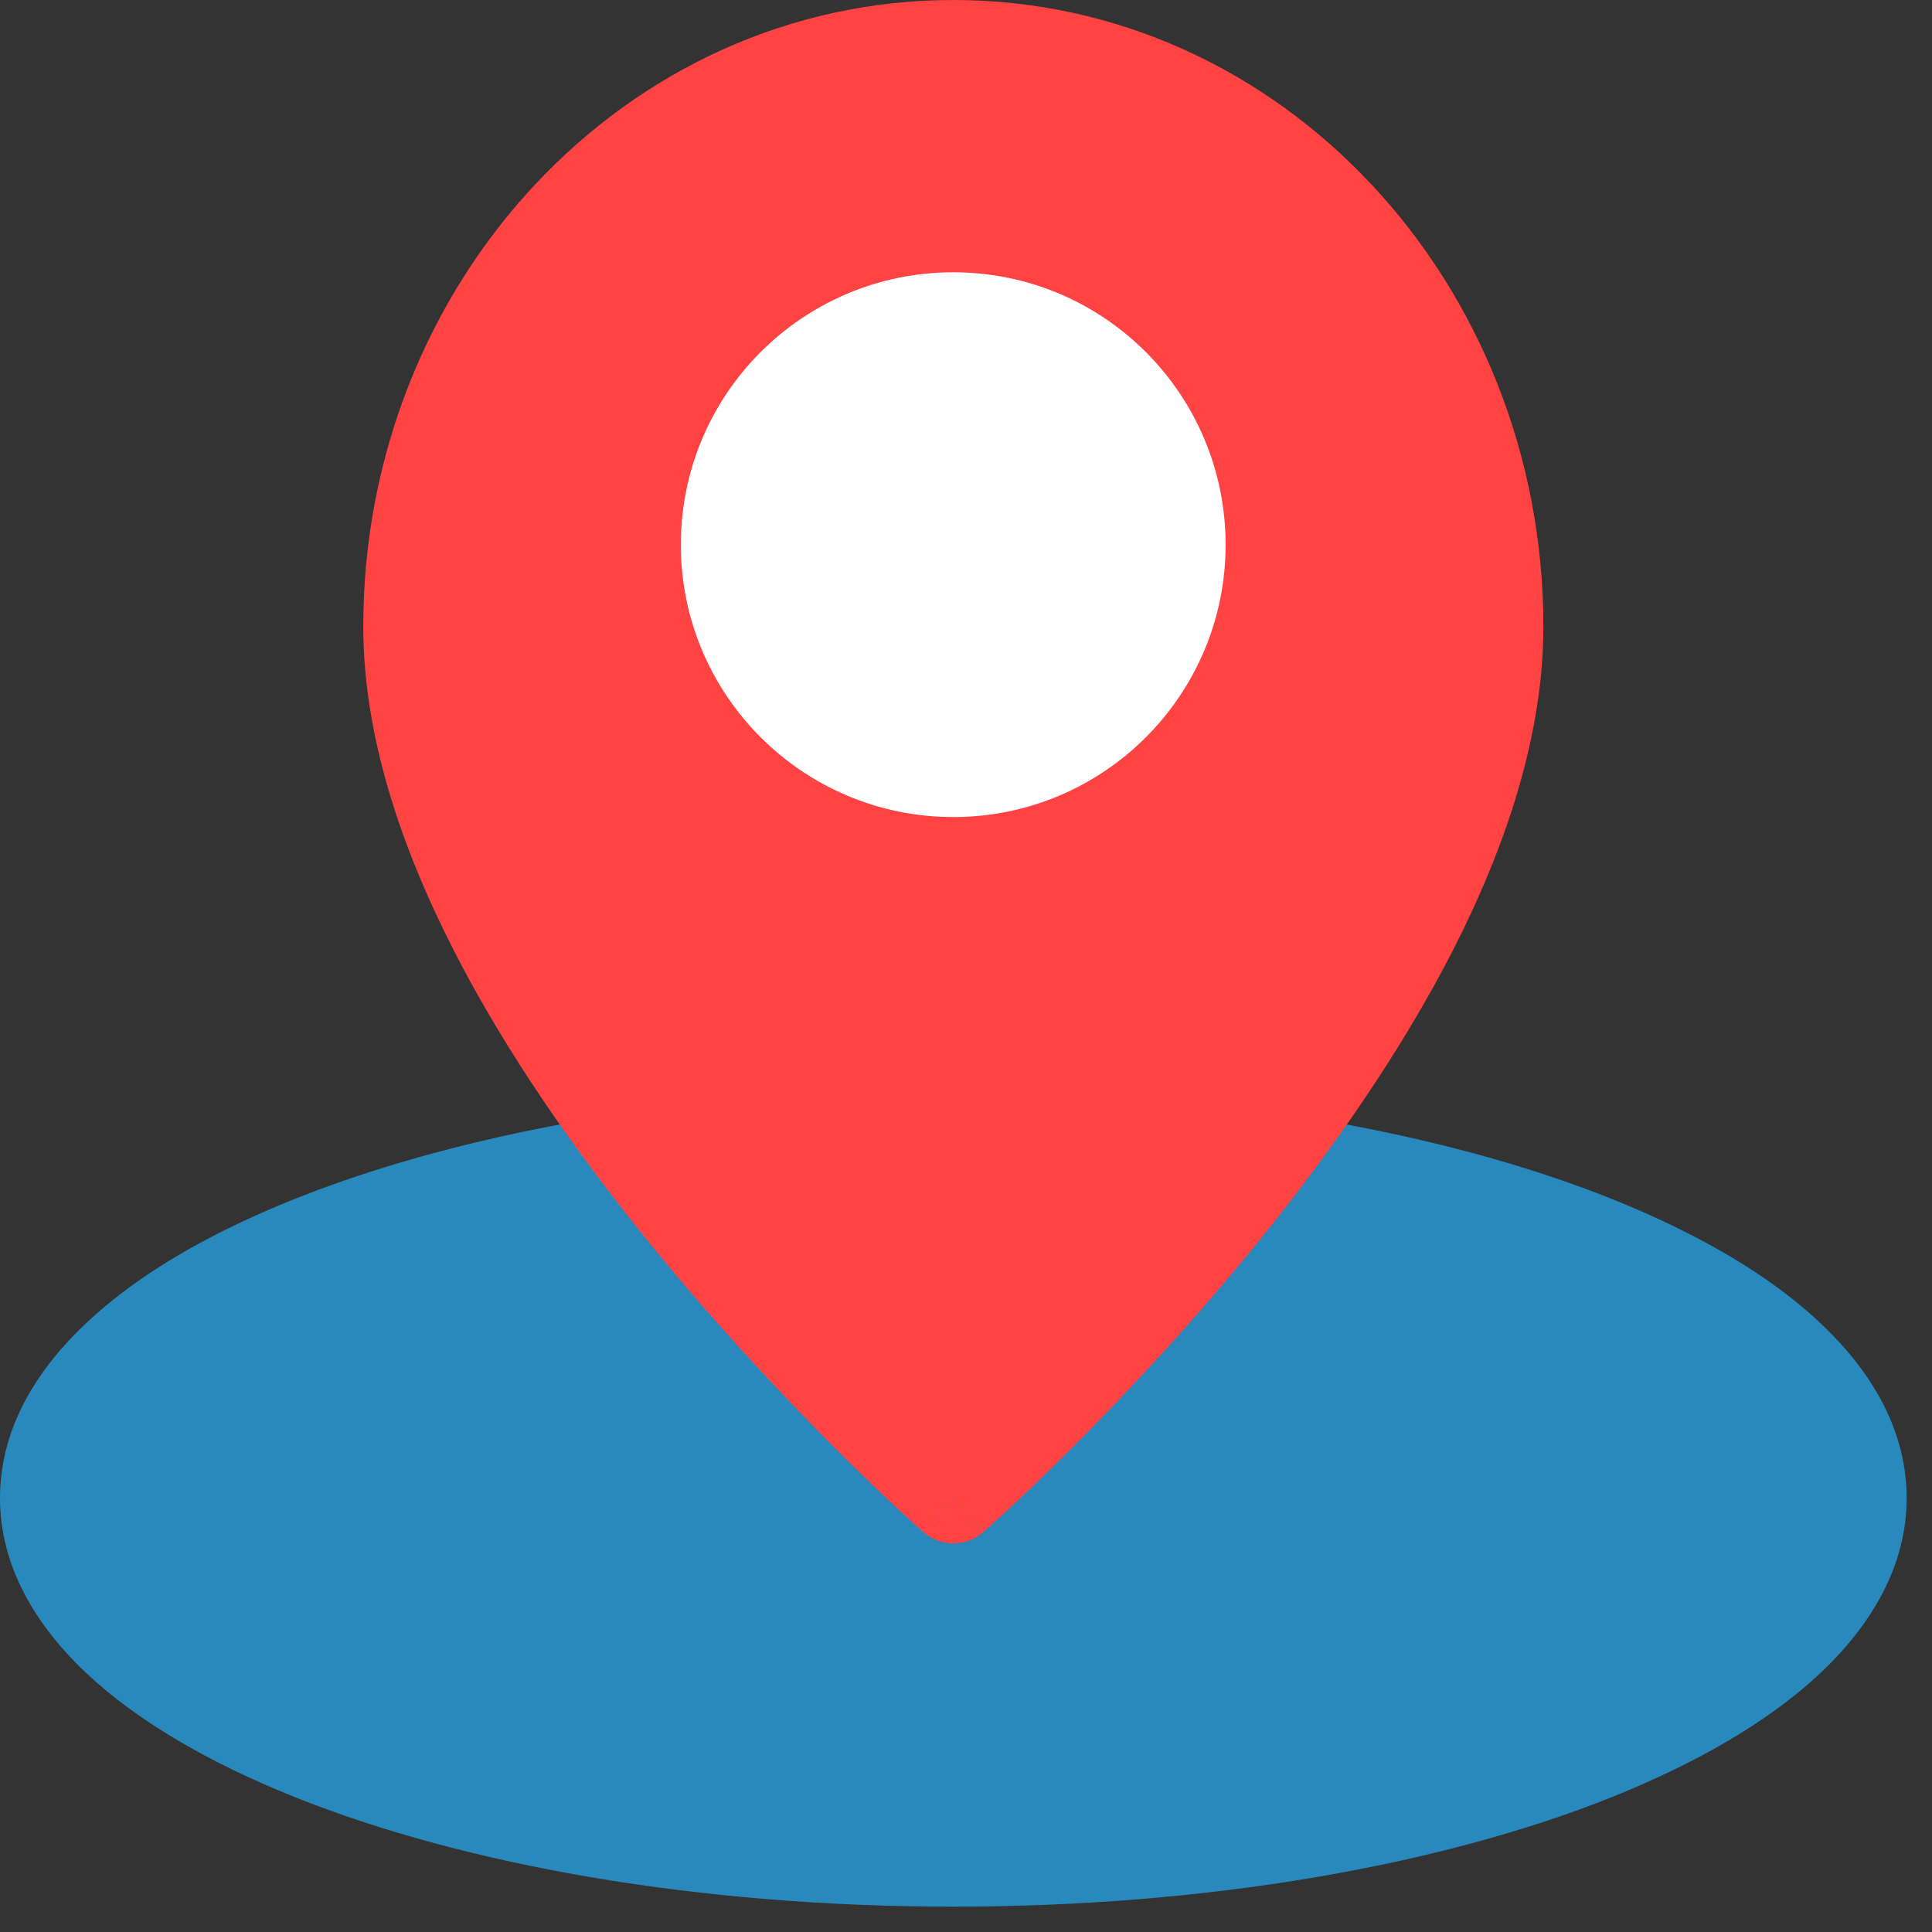 <svg xmlns="http://www.w3.org/2000/svg" xmlns:xlink="http://www.w3.org/1999/xlink" width="50" zoomAndPan="magnify" viewBox="0 0 37.5 37.5" height="50" preserveAspectRatio="xMidYMid meet" version="1.0"><rect x="0" y="0" width="37.5" height="37.5" fill="#333333" stroke="none"/><defs><clipPath id="adb09dcf43"><path d="M 0 21 L 37.008 21 L 37.008 37.008 L 0 37.008 Z M 0 21 " clip-rule="nonzero"/></clipPath></defs><g clip-path="url(#adb09dcf43)"><path fill="#2988bc" d="M 24.738 21.59 L 12.27 21.59 L 12.207 21.602 C 8.793 22.109 5.816 23.031 3.664 24.246 C 1.562 25.438 0 27.07 0 29.078 C 0 30.371 0.66 31.512 1.66 32.461 C 2.66 33.406 4.059 34.215 5.715 34.879 C 9.031 36.207 13.555 37.008 18.504 37.008 C 23.453 37.008 27.973 36.207 31.293 34.879 C 32.945 34.215 34.348 33.406 35.348 32.461 C 36.348 31.512 37.008 30.371 37.008 29.078 C 37.008 27.34 35.832 25.887 34.191 24.773 C 32.523 23.645 30.211 22.734 27.512 22.113 C 26.648 21.914 25.742 21.742 24.801 21.602 Z M 24.738 21.59 " fill-opacity="1" fill-rule="nonzero"/></g><path fill="#ff4343" d="M 17.922 29.738 C 17.922 29.738 17.922 29.738 18.504 29.078 C 19.086 29.738 19.086 29.738 19.086 29.738 C 18.754 30.031 18.254 30.031 17.922 29.738 Z M 17.922 29.738 " fill-opacity="1" fill-rule="nonzero"/><path fill="#ff4343" d="M 17.922 29.738 L 18.504 29.078 L 19.086 29.738 L 19.086 29.734 L 19.094 29.73 L 19.121 29.707 L 19.211 29.625 C 19.293 29.551 19.41 29.445 19.559 29.309 C 19.852 29.035 20.273 28.633 20.777 28.133 C 21.785 27.125 23.129 25.703 24.477 24.035 C 25.82 22.371 27.18 20.441 28.211 18.426 C 29.234 16.418 29.957 14.262 29.957 12.16 C 29.957 5.5 24.883 0 18.504 0 C 12.125 0 7.051 5.5 7.051 12.16 C 7.051 14.262 7.773 16.418 8.797 18.426 C 9.824 20.441 11.188 22.371 12.531 24.035 C 13.879 25.703 15.223 27.125 16.23 28.133 C 16.734 28.633 17.152 29.035 17.449 29.309 C 17.598 29.445 17.715 29.551 17.793 29.625 L 17.887 29.707 L 17.914 29.73 Z M 17.922 29.738 " fill-opacity="1" fill-rule="nonzero"/><path fill="#ffffff" d="M 18.504 5.285 C 15.582 5.285 13.215 7.652 13.215 10.574 C 13.215 13.492 15.582 15.859 18.504 15.859 C 21.422 15.859 23.789 13.492 23.789 10.574 C 23.789 7.652 21.422 5.285 18.504 5.285 Z M 18.504 5.285 " fill-opacity="1" fill-rule="nonzero"/></svg>
